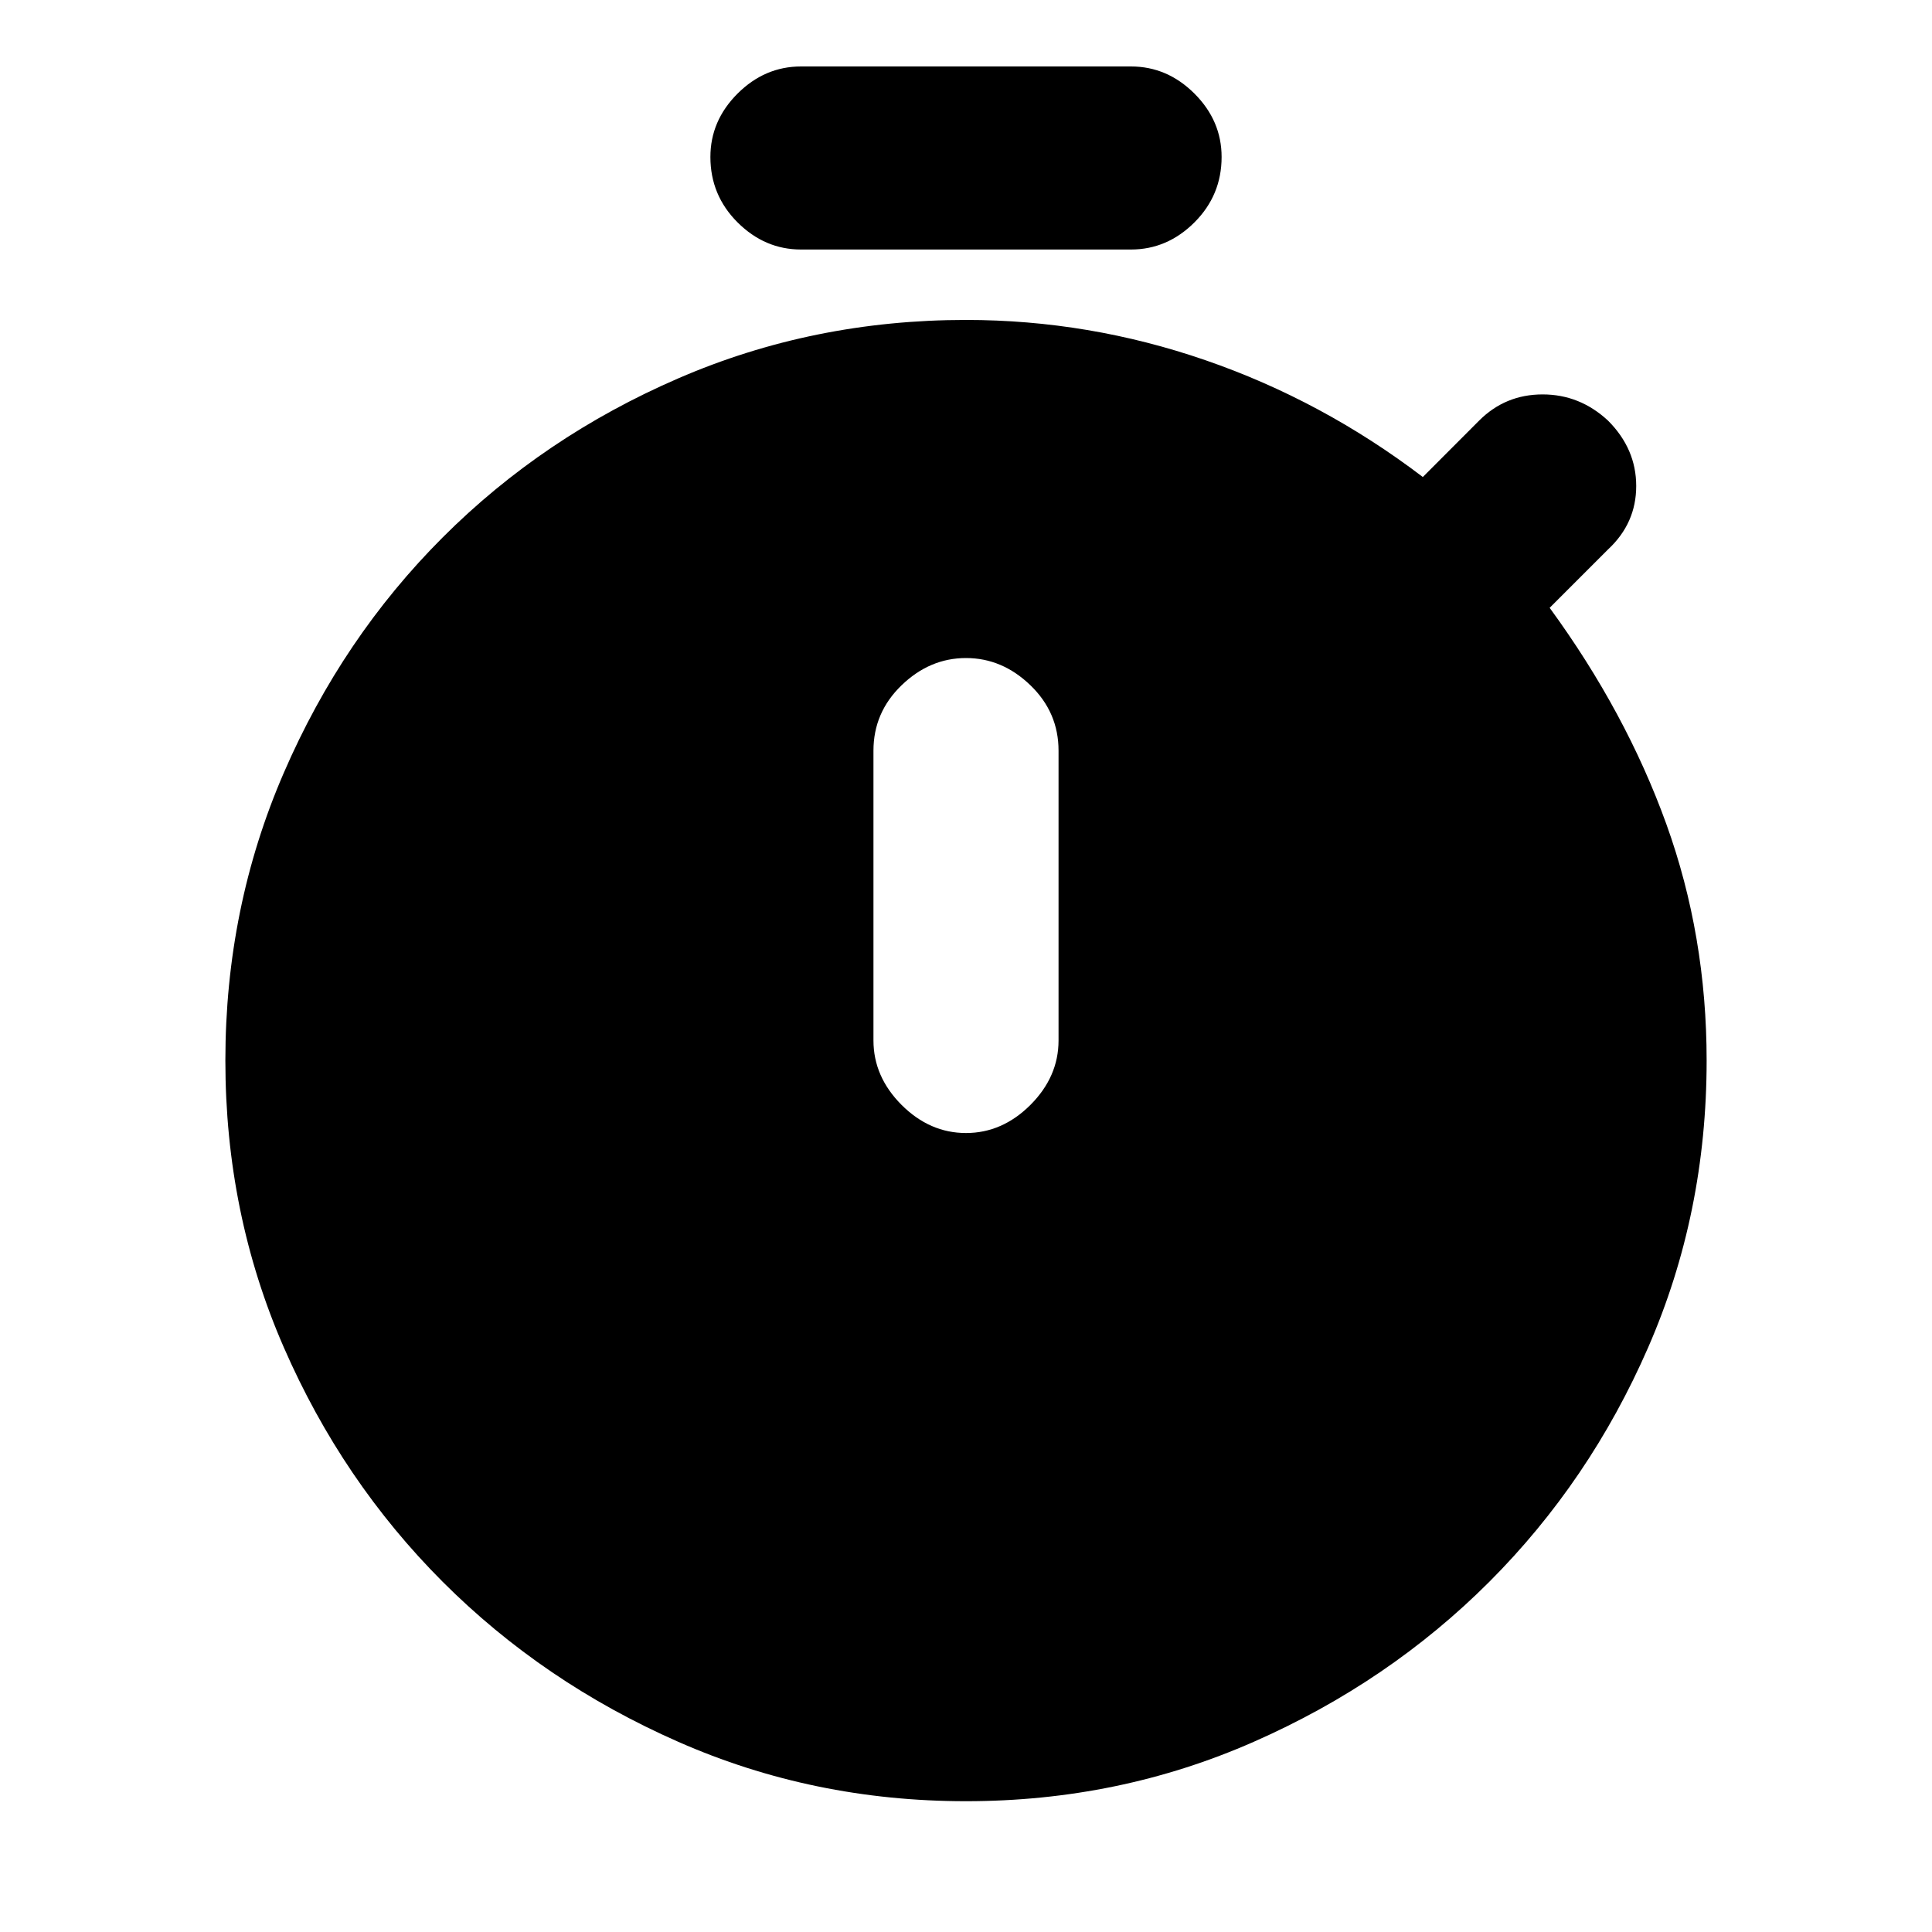 <svg xmlns="http://www.w3.org/2000/svg" height="20" width="20"><path d="M8.292 2.583q-.375 0-.657-.281-.281-.281-.281-.677 0-.375.281-.656.282-.281.657-.281h3.416q.375 0 .657.281.281.281.281.656 0 .396-.281.677-.282.281-.657.281ZM10 11.729q.375 0 .667-.291.291-.292.291-.667v-3q0-.396-.291-.677-.292-.282-.667-.282-.375 0-.667.282-.291.281-.291.677v3q0 .375.291.667.292.291.667.291Zm0 6.917q-1.583 0-2.979-.615-1.396-.614-2.438-1.656-1.041-1.042-1.645-2.427-.605-1.386-.605-2.969T2.938 8q.604-1.396 1.645-2.437 1.042-1.042 2.438-1.646Q8.417 3.312 10 3.312q1.271 0 2.479.417 1.209.417 2.25 1.209l.583-.584q.271-.271.657-.271.385 0 .677.271.292.292.292.677 0 .386-.292.657l-.604.604q.791 1.083 1.208 2.239.417 1.157.417 2.448 0 1.583-.605 2.969-.604 1.385-1.645 2.427-1.042 1.042-2.438 1.656-1.396.615-2.979.615Z"/></svg>